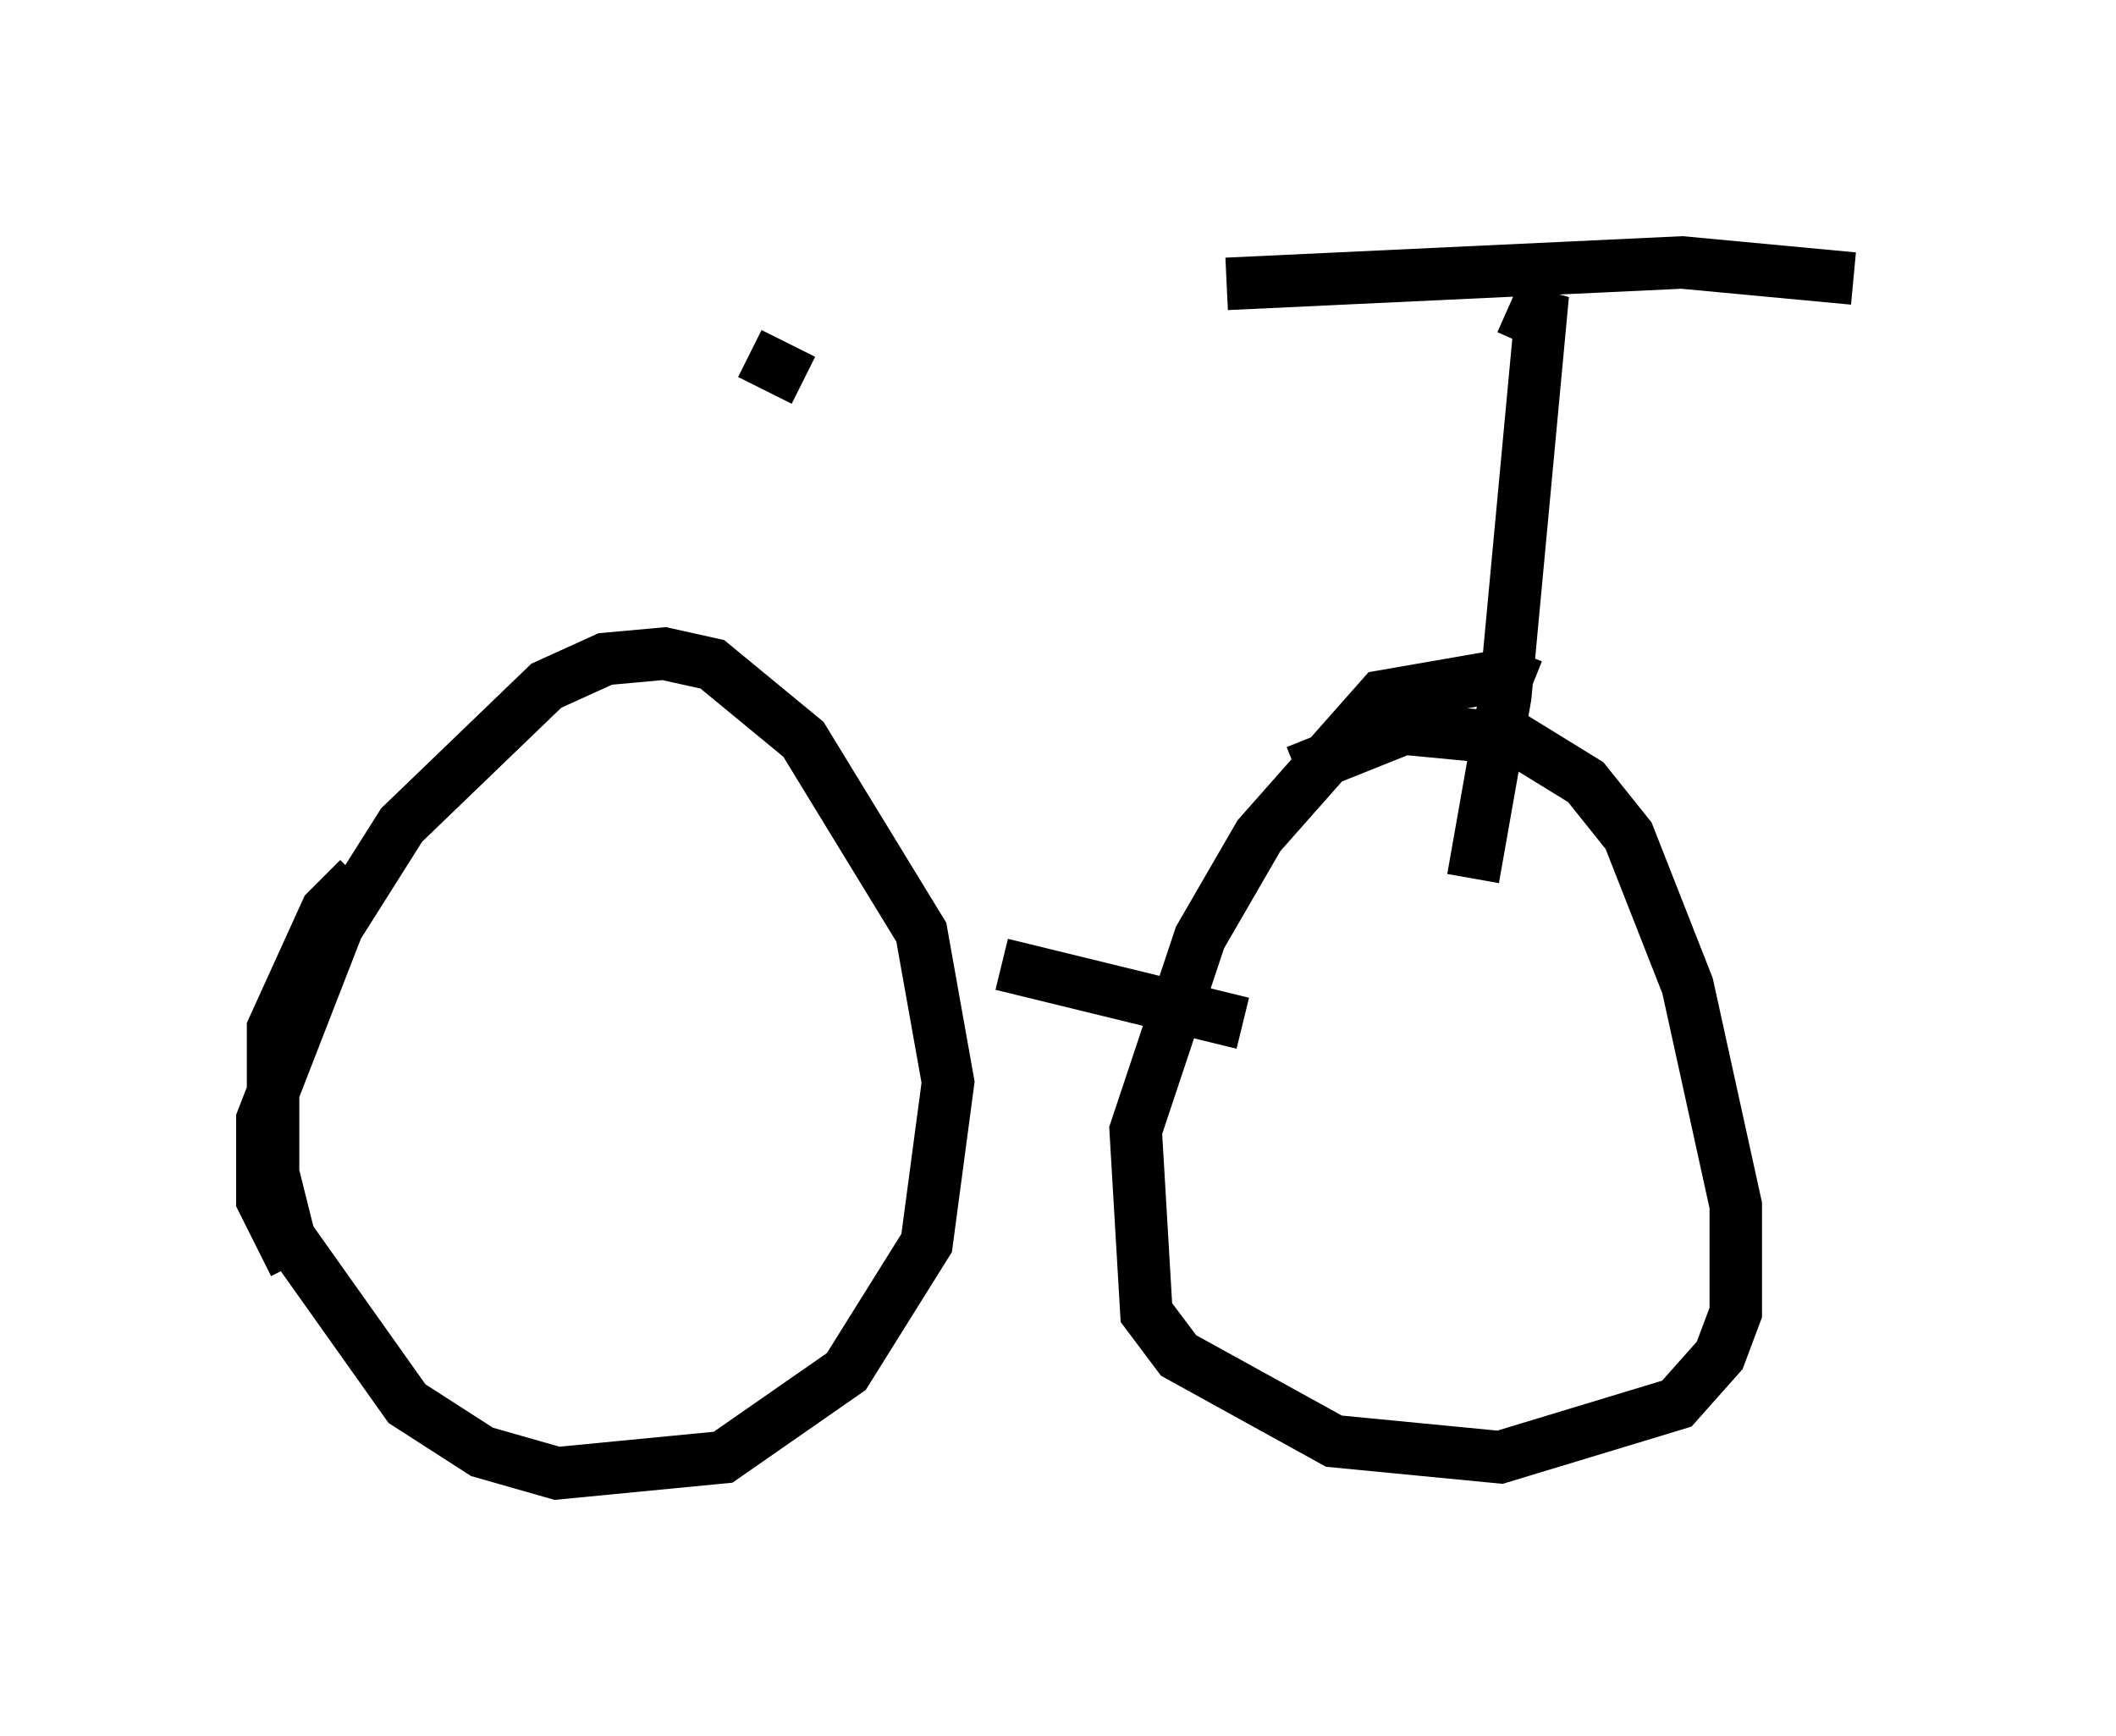 <?xml version="1.0" encoding="utf-8" ?>
<svg baseProfile="full" height="33.071" version="1.1" width="40.319" xmlns="http://www.w3.org/2000/svg" xmlns:ev="http://www.w3.org/2001/xml-events" xmlns:xlink="http://www.w3.org/1999/xlink"><defs /><rect fill="white" height="33.071" width="40.319" x="0" y="0" /><path d="M9.185, 15.515 m-2.348, 1.225 l-0.613, 0.613 -1.021, 2.246 l0.0, 2.756 0.306, 1.225 l2.246, 3.165 1.429, 0.919 l1.429, 0.408 3.165, -0.306 l2.348, -1.633 1.531, -2.45 l0.408, -3.063 -0.51, -2.858 l-2.246, -3.675 -1.735, -1.429 l-0.919, -0.204 -1.123, 0.102 l-1.123, 0.51 -2.756, 2.654 l-1.225, 1.94 -1.429, 3.675 l0.0, 1.531 0.613, 1.225 m23.582, -11.025 l-0.51, -0.204 -2.348, 0.408 l-2.348, 2.654 -1.123, 1.94 l-1.225, 3.675 0.204, 3.471 l0.613, 0.817 2.96, 1.633 l3.165, 0.306 3.369, -1.021 l0.817, -0.919 0.306, -0.817 l0.0, -2.042 -0.919, -4.185 l-1.123, -2.858 -0.817, -1.021 l-1.327, -0.817 -2.144, -0.204 l-2.042, 0.817 m-5.615, 3.675 l4.594, 1.123 m5.308, -12.965 l0.408, -0.919 -0.715, 7.656 l-0.613, 3.471 m-4.696, -11.331 l8.677, -0.408 3.267, 0.306 m-21.029, 1.429 l1.021, 0.51 " fill="none" stroke="black" stroke-width="1" /></svg>